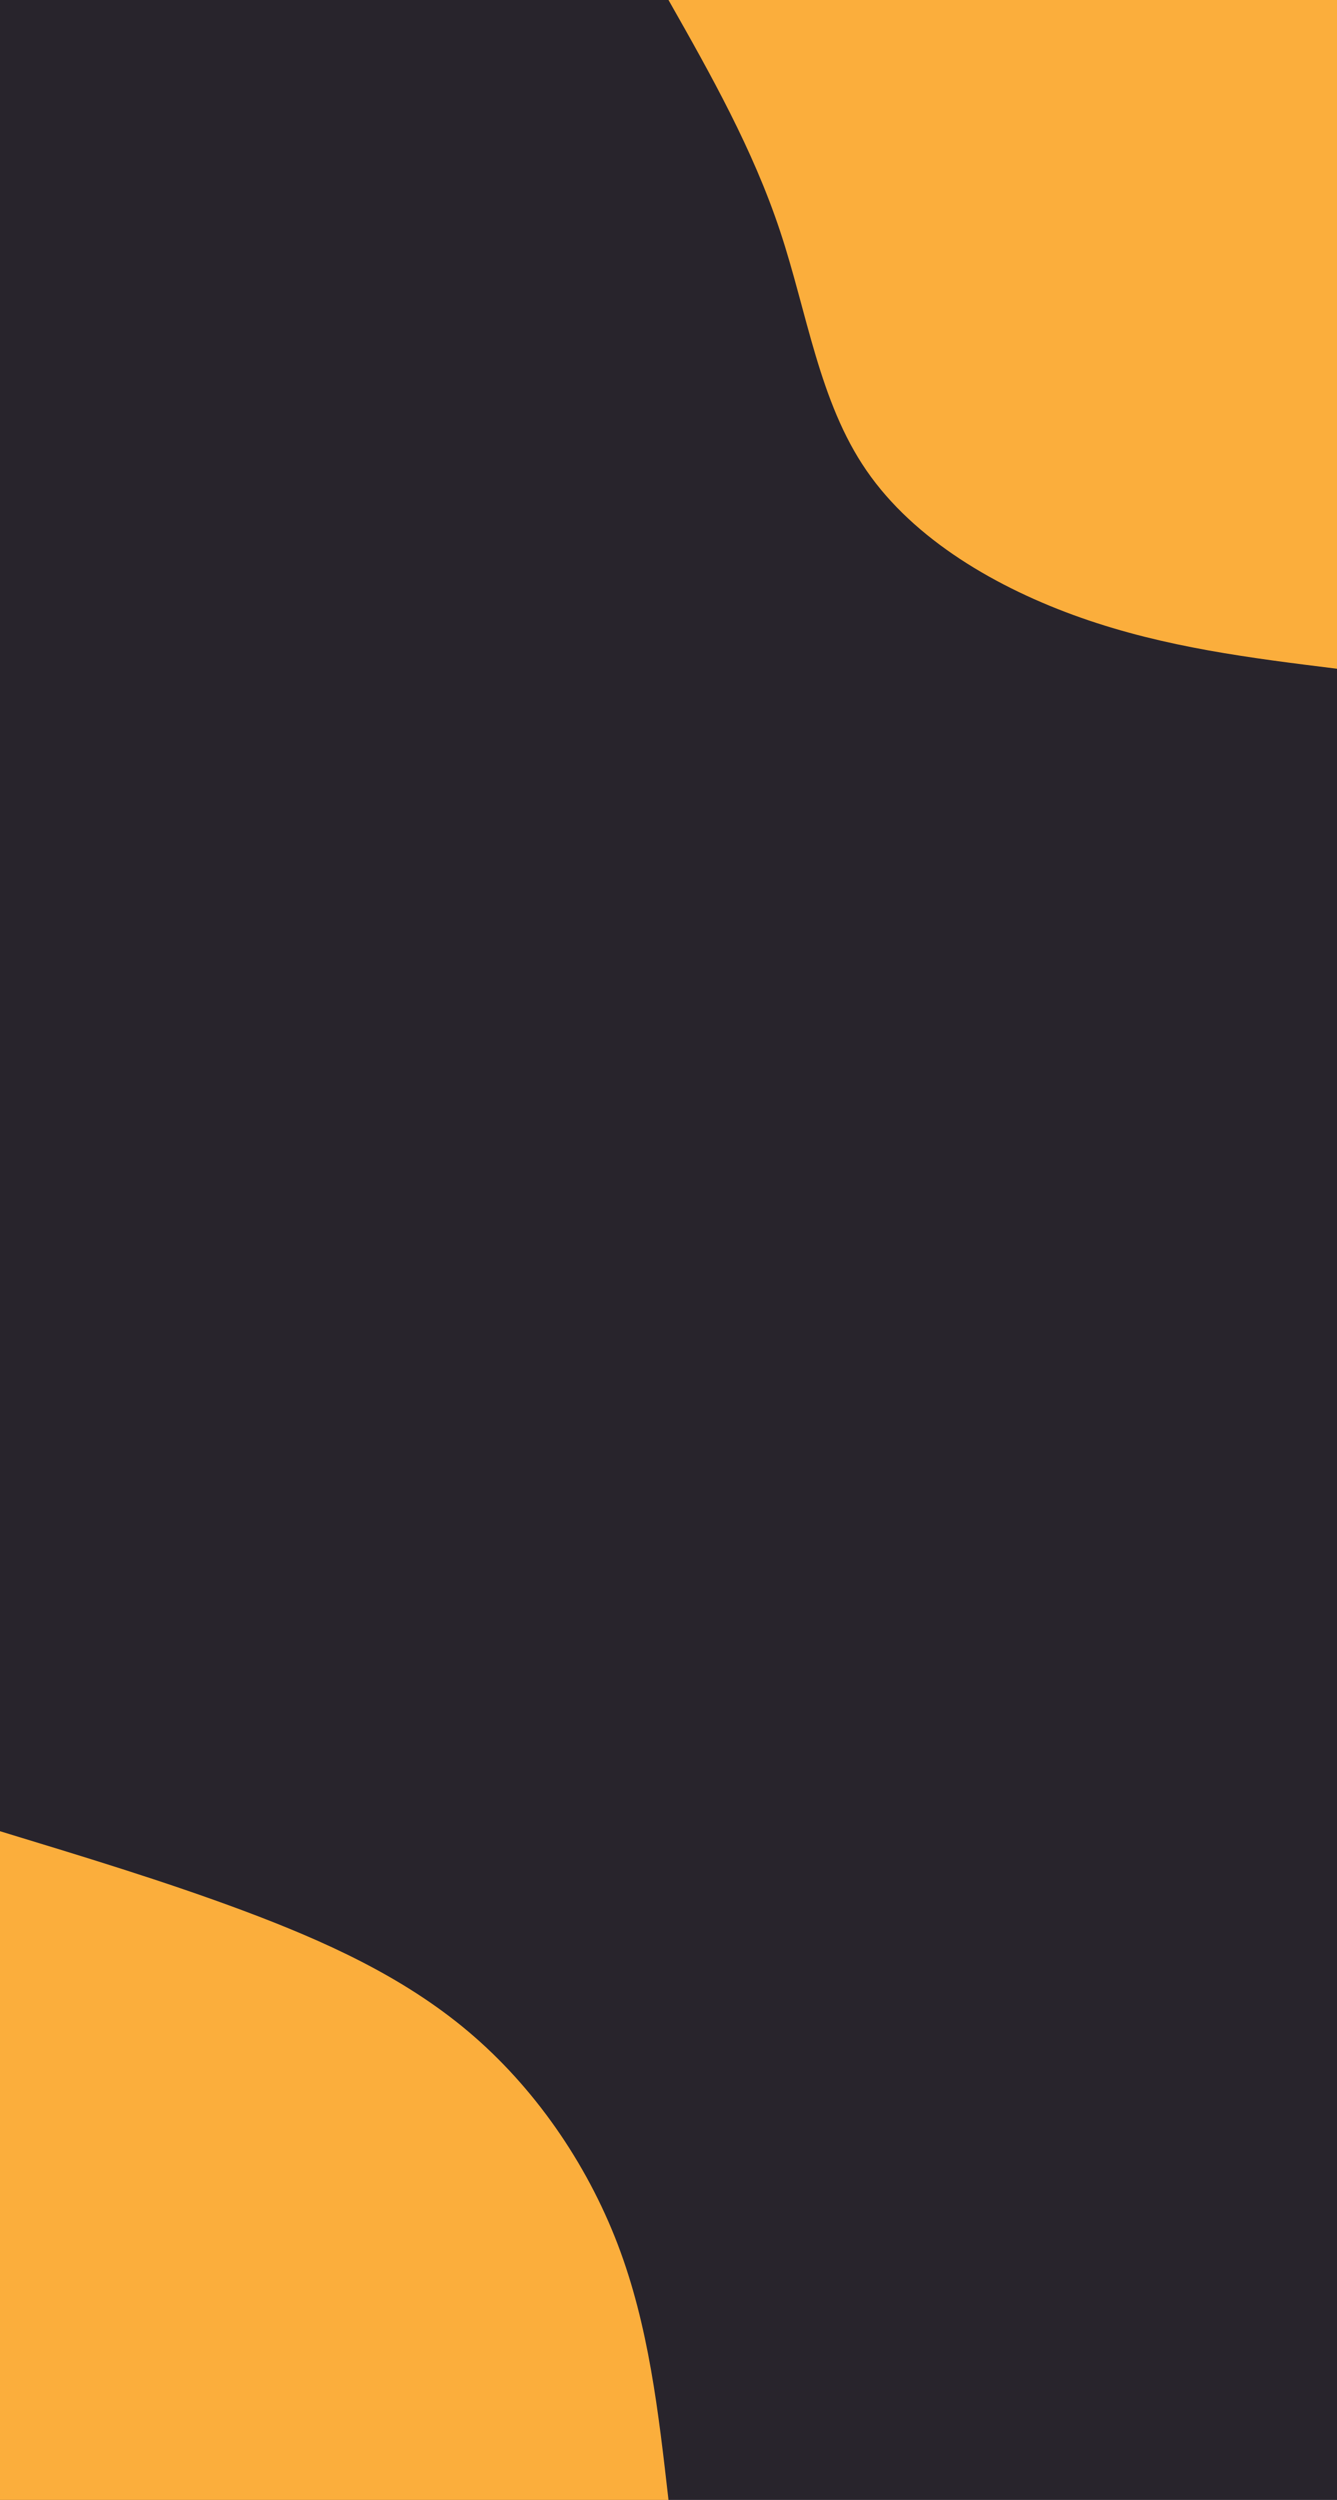 <svg id="visual" viewBox="0 0 428 800" width="428" height="800" xmlns="http://www.w3.org/2000/svg" xmlns:xlink="http://www.w3.org/1999/xlink" version="1.1"><rect x="0" y="0" width="428" height="800" fill="#28242C"></rect><defs><linearGradient id="grad1_0" x1="0%" y1="0%" x2="100%" y2="100%"><stop offset="30%" stop-color="#28242c" stop-opacity="1"></stop><stop offset="70%" stop-color="#28242c" stop-opacity="1"></stop></linearGradient></defs><defs><linearGradient id="grad2_0" x1="0%" y1="0%" x2="100%" y2="100%"><stop offset="30%" stop-color="#28242c" stop-opacity="1"></stop><stop offset="70%" stop-color="#28242c" stop-opacity="1"></stop></linearGradient></defs><g transform="translate(428, 0)"><path d="M0 214C-27.5 210.6 -54.9 207.2 -81.9 197.7C-108.9 188.2 -135.4 172.7 -150.6 150.6C-165.8 128.6 -169.6 100 -178.3 73.9C-187 47.7 -200.5 23.8 -214 0L0 0Z" fill="#FBAE3C"></path></g><g transform="translate(0, 800)"><path d="M0 -214C26.2 -206 52.4 -198.1 78.1 -188.5C103.7 -178.9 128.9 -167.6 149.9 -149.9C170.9 -132.2 187.7 -108 197.7 -81.9C207.7 -55.8 210.8 -27.9 214 0L0 0Z" fill="#FBAE3C"></path></g></svg>